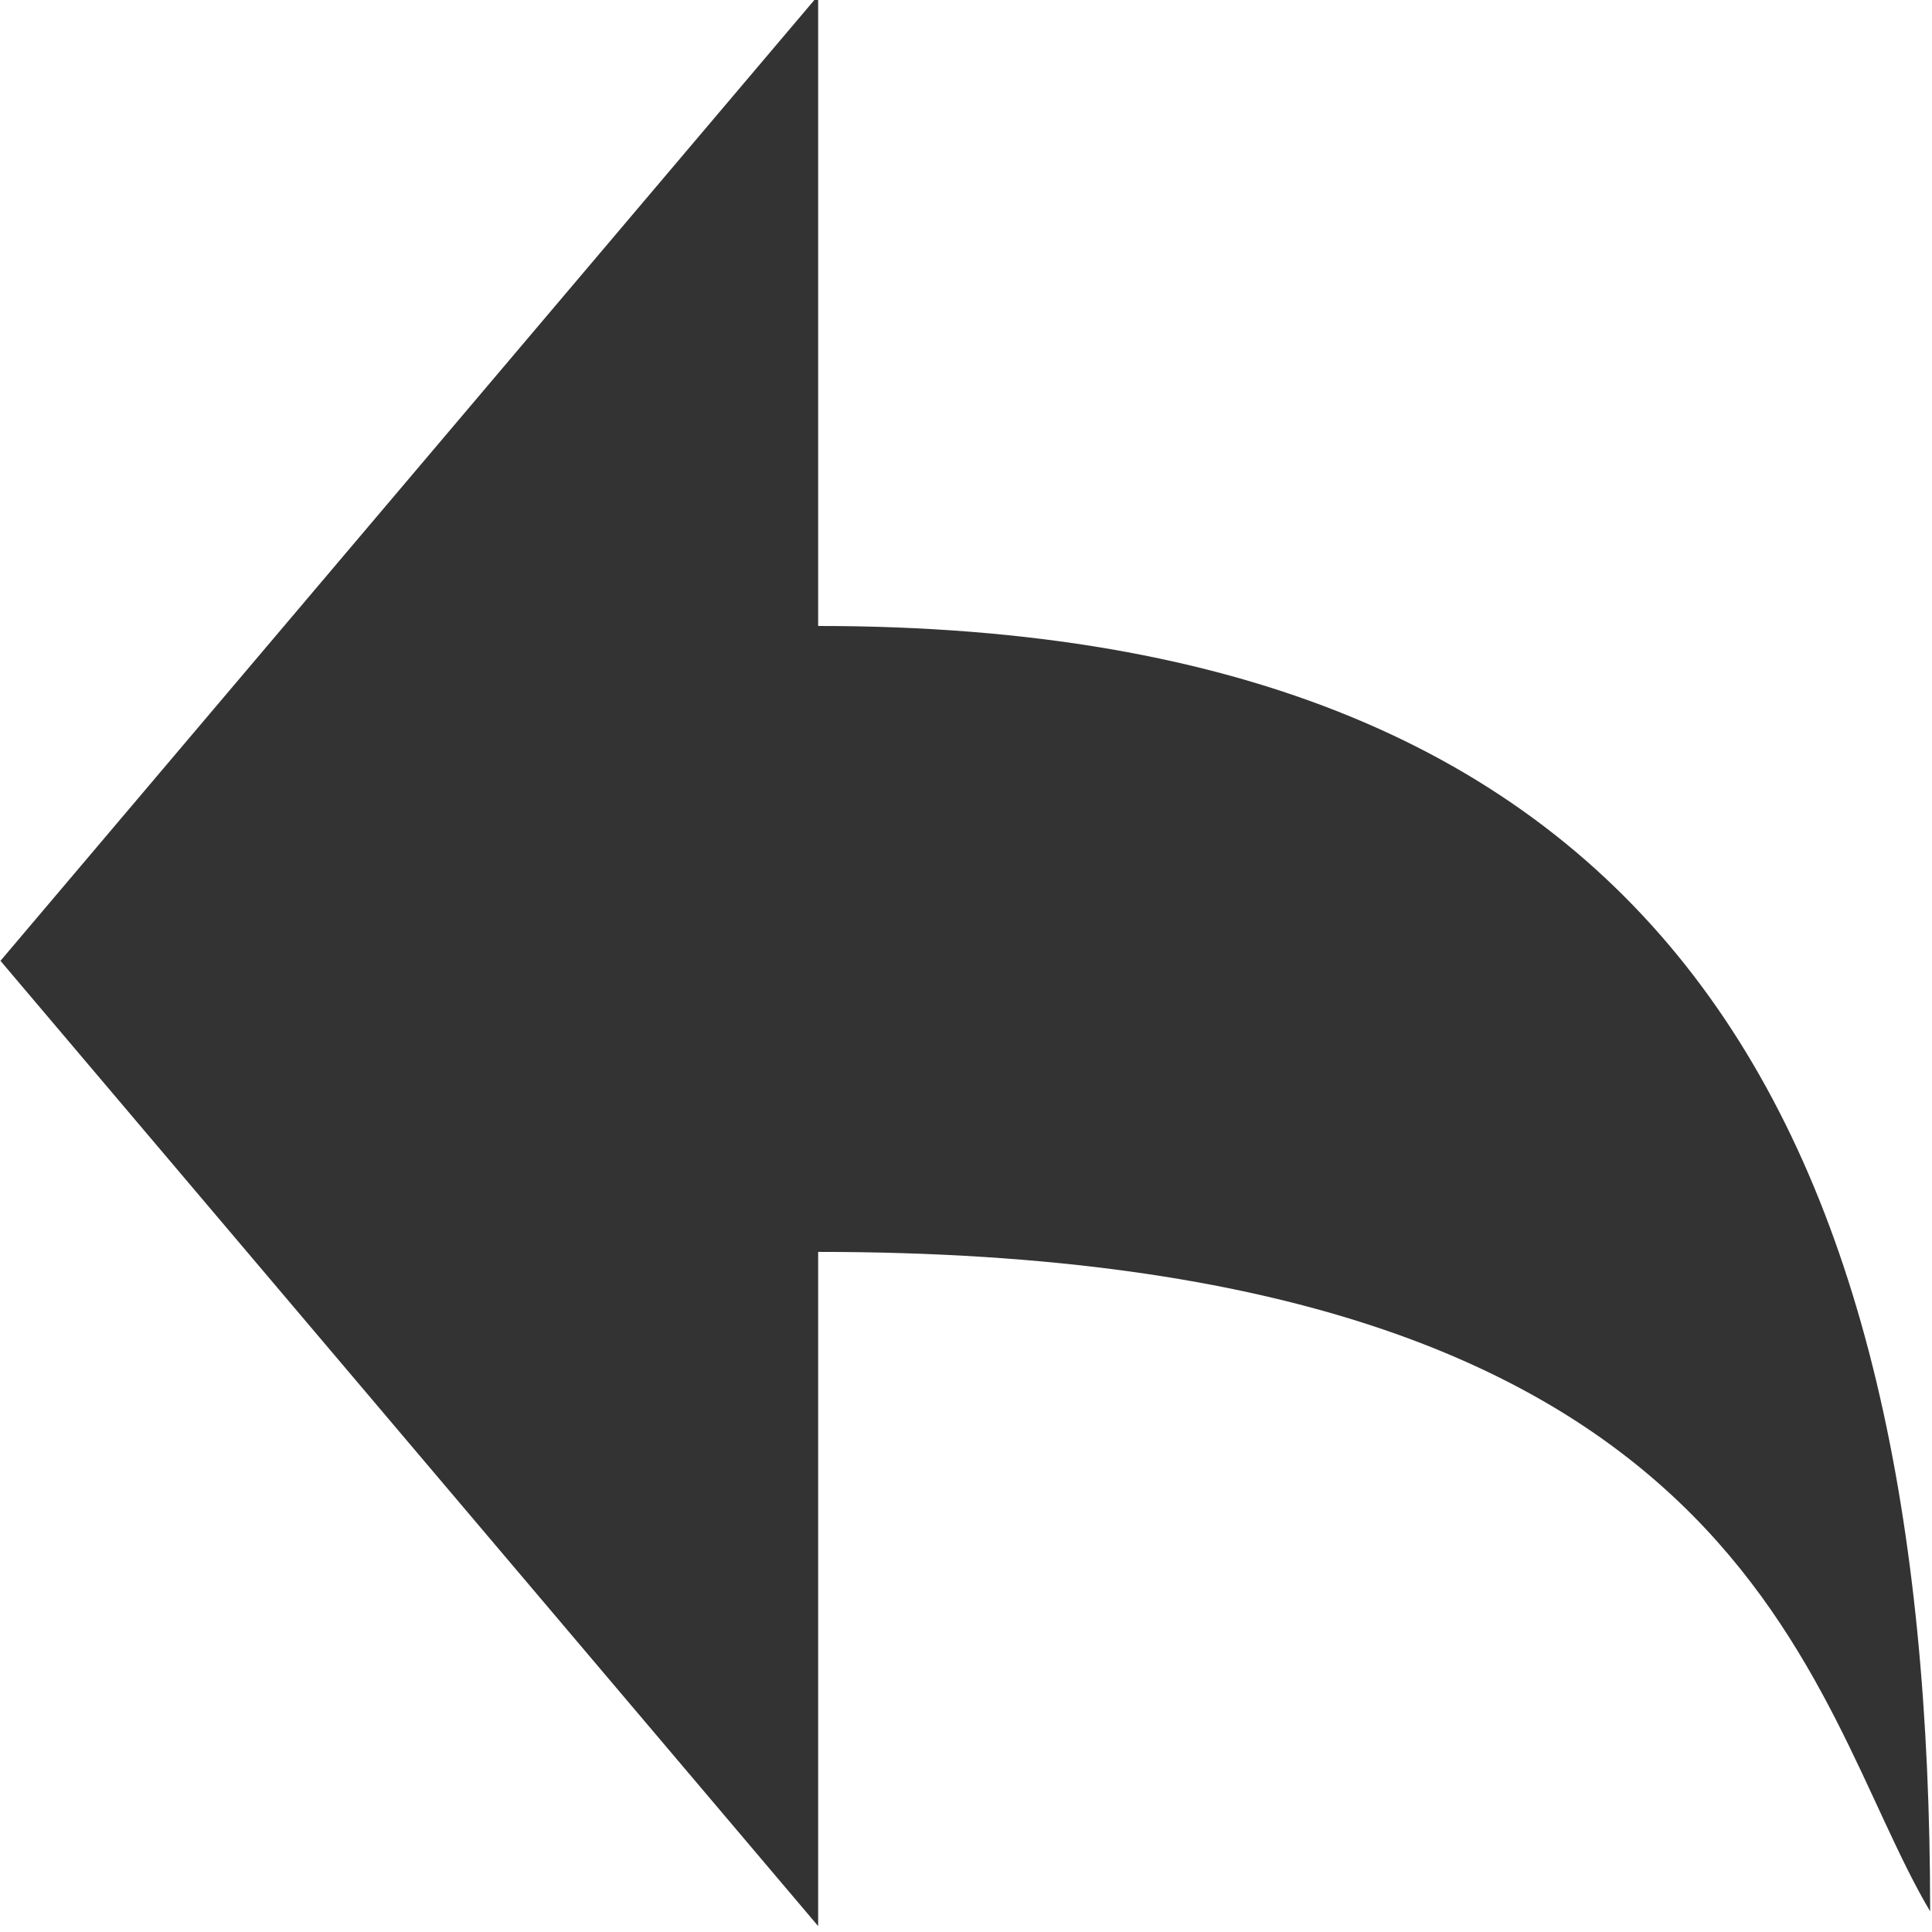 <?xml version="1.0" standalone="no"?>
<!DOCTYPE svg PUBLIC "-//W3C//DTD SVG 1.1//EN" "http://www.w3.org/Graphics/SVG/1.1/DTD/svg11.dtd">
<svg width="100%" height="100%" viewBox="0 0 50 50" version="1.1" xmlns="http://www.w3.org/2000/svg" xmlns:xlink="http://www.w3.org/1999/xlink" xml:space="preserve" style="fill-rule:evenodd;clip-rule:evenodd;stroke-linejoin:round;stroke-miterlimit:1.414;">
    <g id="Layer1">
        <path id="path8088" d="M21.174,-0.116L0.012,24.866L21.174,49.847L21.174,32.399C45.49,32.399 46.713,44.007 49.952,49.466C49.952,29.231 43.213,16.2 21.174,16.2L21.174,-0.116Z" style="fill:rgb(51,51,51);fill-rule:nonzero;"/>
    </g>
</svg>
